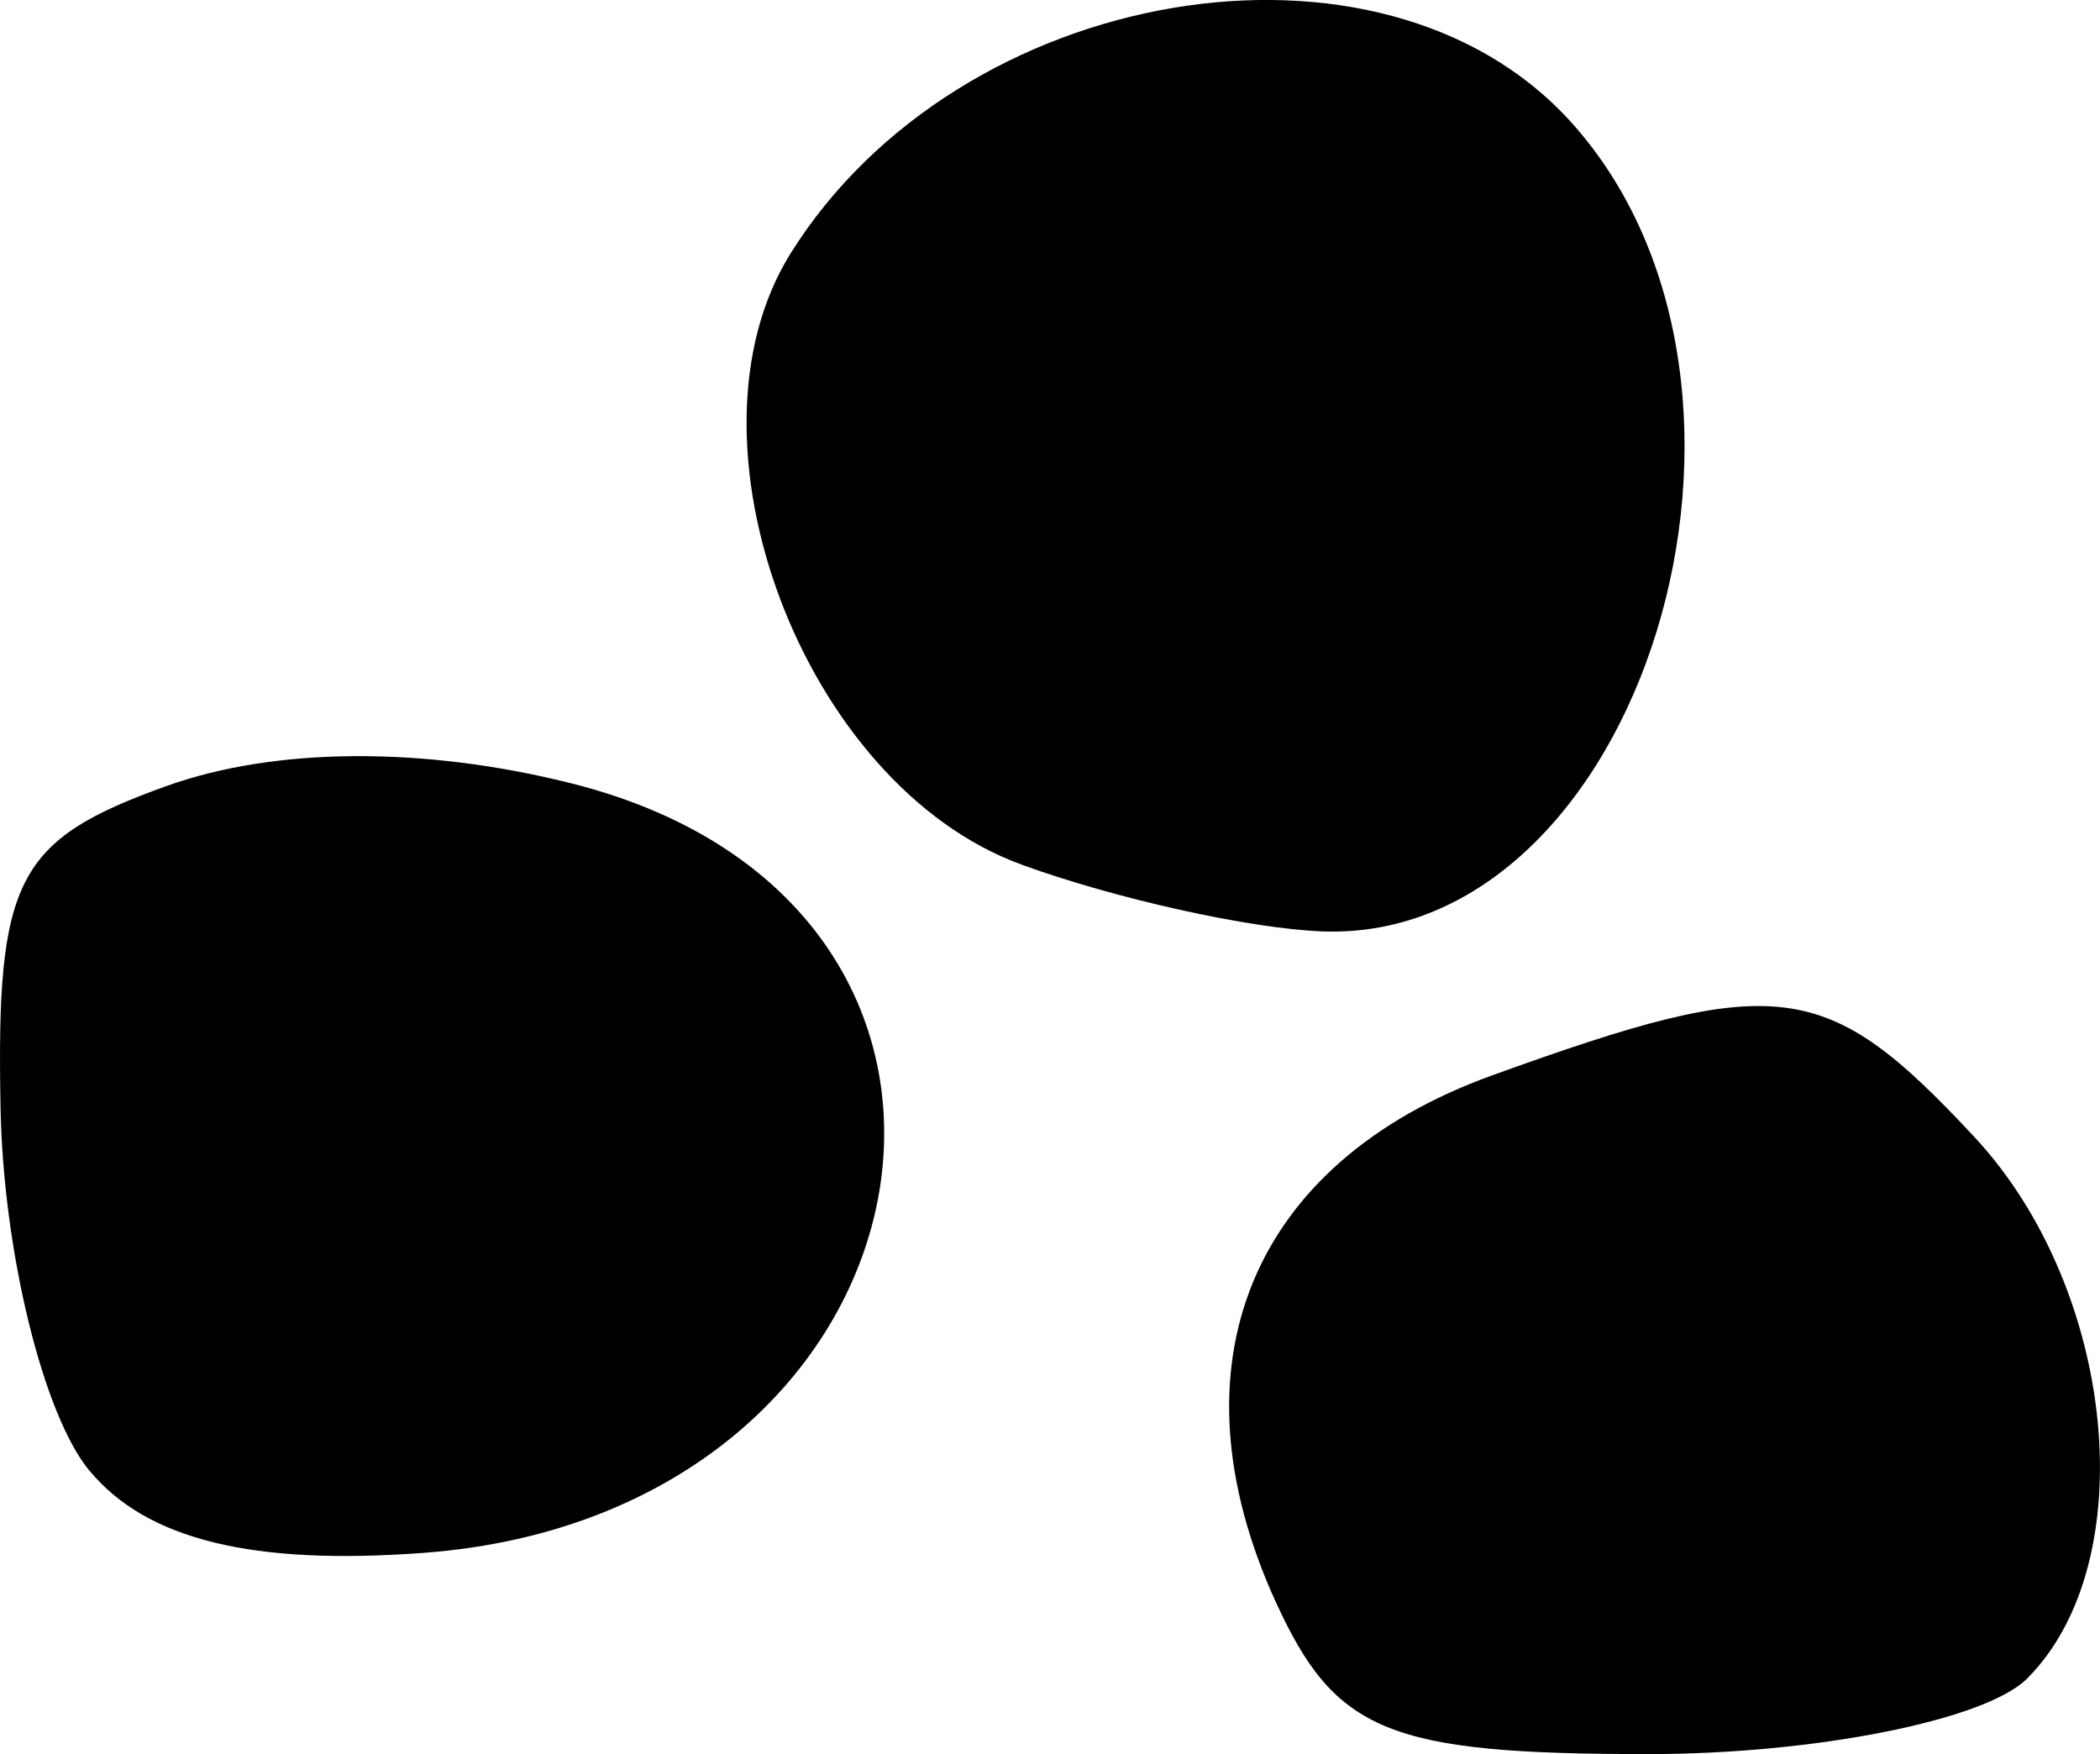 <?xml version="1.0" encoding="UTF-8" standalone="no"?>
<!-- Created with Inkscape (http://www.inkscape.org/) -->

<svg
   version="1.1"
   id="svg1"
   width="22.257"
   height="18.591"
   viewBox="0 0 22.257 18.591"
   sodipodi:docname="merkki.svg"
   inkscape:version="1.3.2 (091e20e, 2023-11-25, custom)"
   xmlns:inkscape="http://www.inkscape.org/namespaces/inkscape"
   xmlns:sodipodi="http://sodipodi.sourceforge.net/DTD/sodipodi-0.dtd"
   xmlns="http://www.w3.org/2000/svg"
   xmlns:svg="http://www.w3.org/2000/svg">
  <defs
     id="defs1" />
  <sodipodi:namedview
     id="namedview1"
     pagecolor="#ffffff"
     bordercolor="#000000"
     borderopacity="0.25"
     inkscape:showpageshadow="2"
     inkscape:pageopacity="0.0"
     inkscape:pagecheckerboard="0"
     inkscape:deskcolor="#d1d1d1"
     inkscape:zoom="2.3322981"
     inkscape:cx="-15.43542"
     inkscape:cy="10.504661"
     inkscape:window-width="1920"
     inkscape:window-height="986"
     inkscape:window-x="-11"
     inkscape:window-y="-11"
     inkscape:window-maximized="1"
     inkscape:current-layer="g1"
     showguides="true" />
  <g
     inkscape:groupmode="layer"
     inkscape:label="Image"
     id="g1"
     transform="translate(-151.049,-124.076)">
    <path
       style="display:inline;fill:#000000"
       d="m 164.568,141.049 c -1.142,-2.507 -0.262,-4.651 2.29,-5.574 3.041,-1.1 3.546,-1.036 5.116,0.65 1.509,1.62 1.791,4.51 0.559,5.741 -0.44,0.44 -2.246,0.8 -4.014,0.8 -2.756,0 -3.319,-0.231 -3.951,-1.618 z m -12.571,-1.386 c -0.488,-0.588 -0.912,-2.315 -0.942,-3.838 -0.048,-2.432 0.166,-2.848 1.76,-3.419 1.148,-0.412 2.724,-0.422 4.29,-0.028 5.206,1.309 3.975,7.739 -1.562,8.155 -1.816,0.136 -2.939,-0.139 -3.545,-0.87 z m 9.874,-6.426 c -2.308,-0.844 -3.683,-4.489 -2.443,-6.475 1.785,-2.859 6.261,-3.614 8.268,-1.396 2.558,2.826 0.752,8.708 -2.633,8.581 -0.768,-0.029 -2.205,-0.348 -3.193,-0.71 z"
       id="path2"
       sodipodi:nodetypes="sssssssssssssssscs" />
  </g>
</svg>
